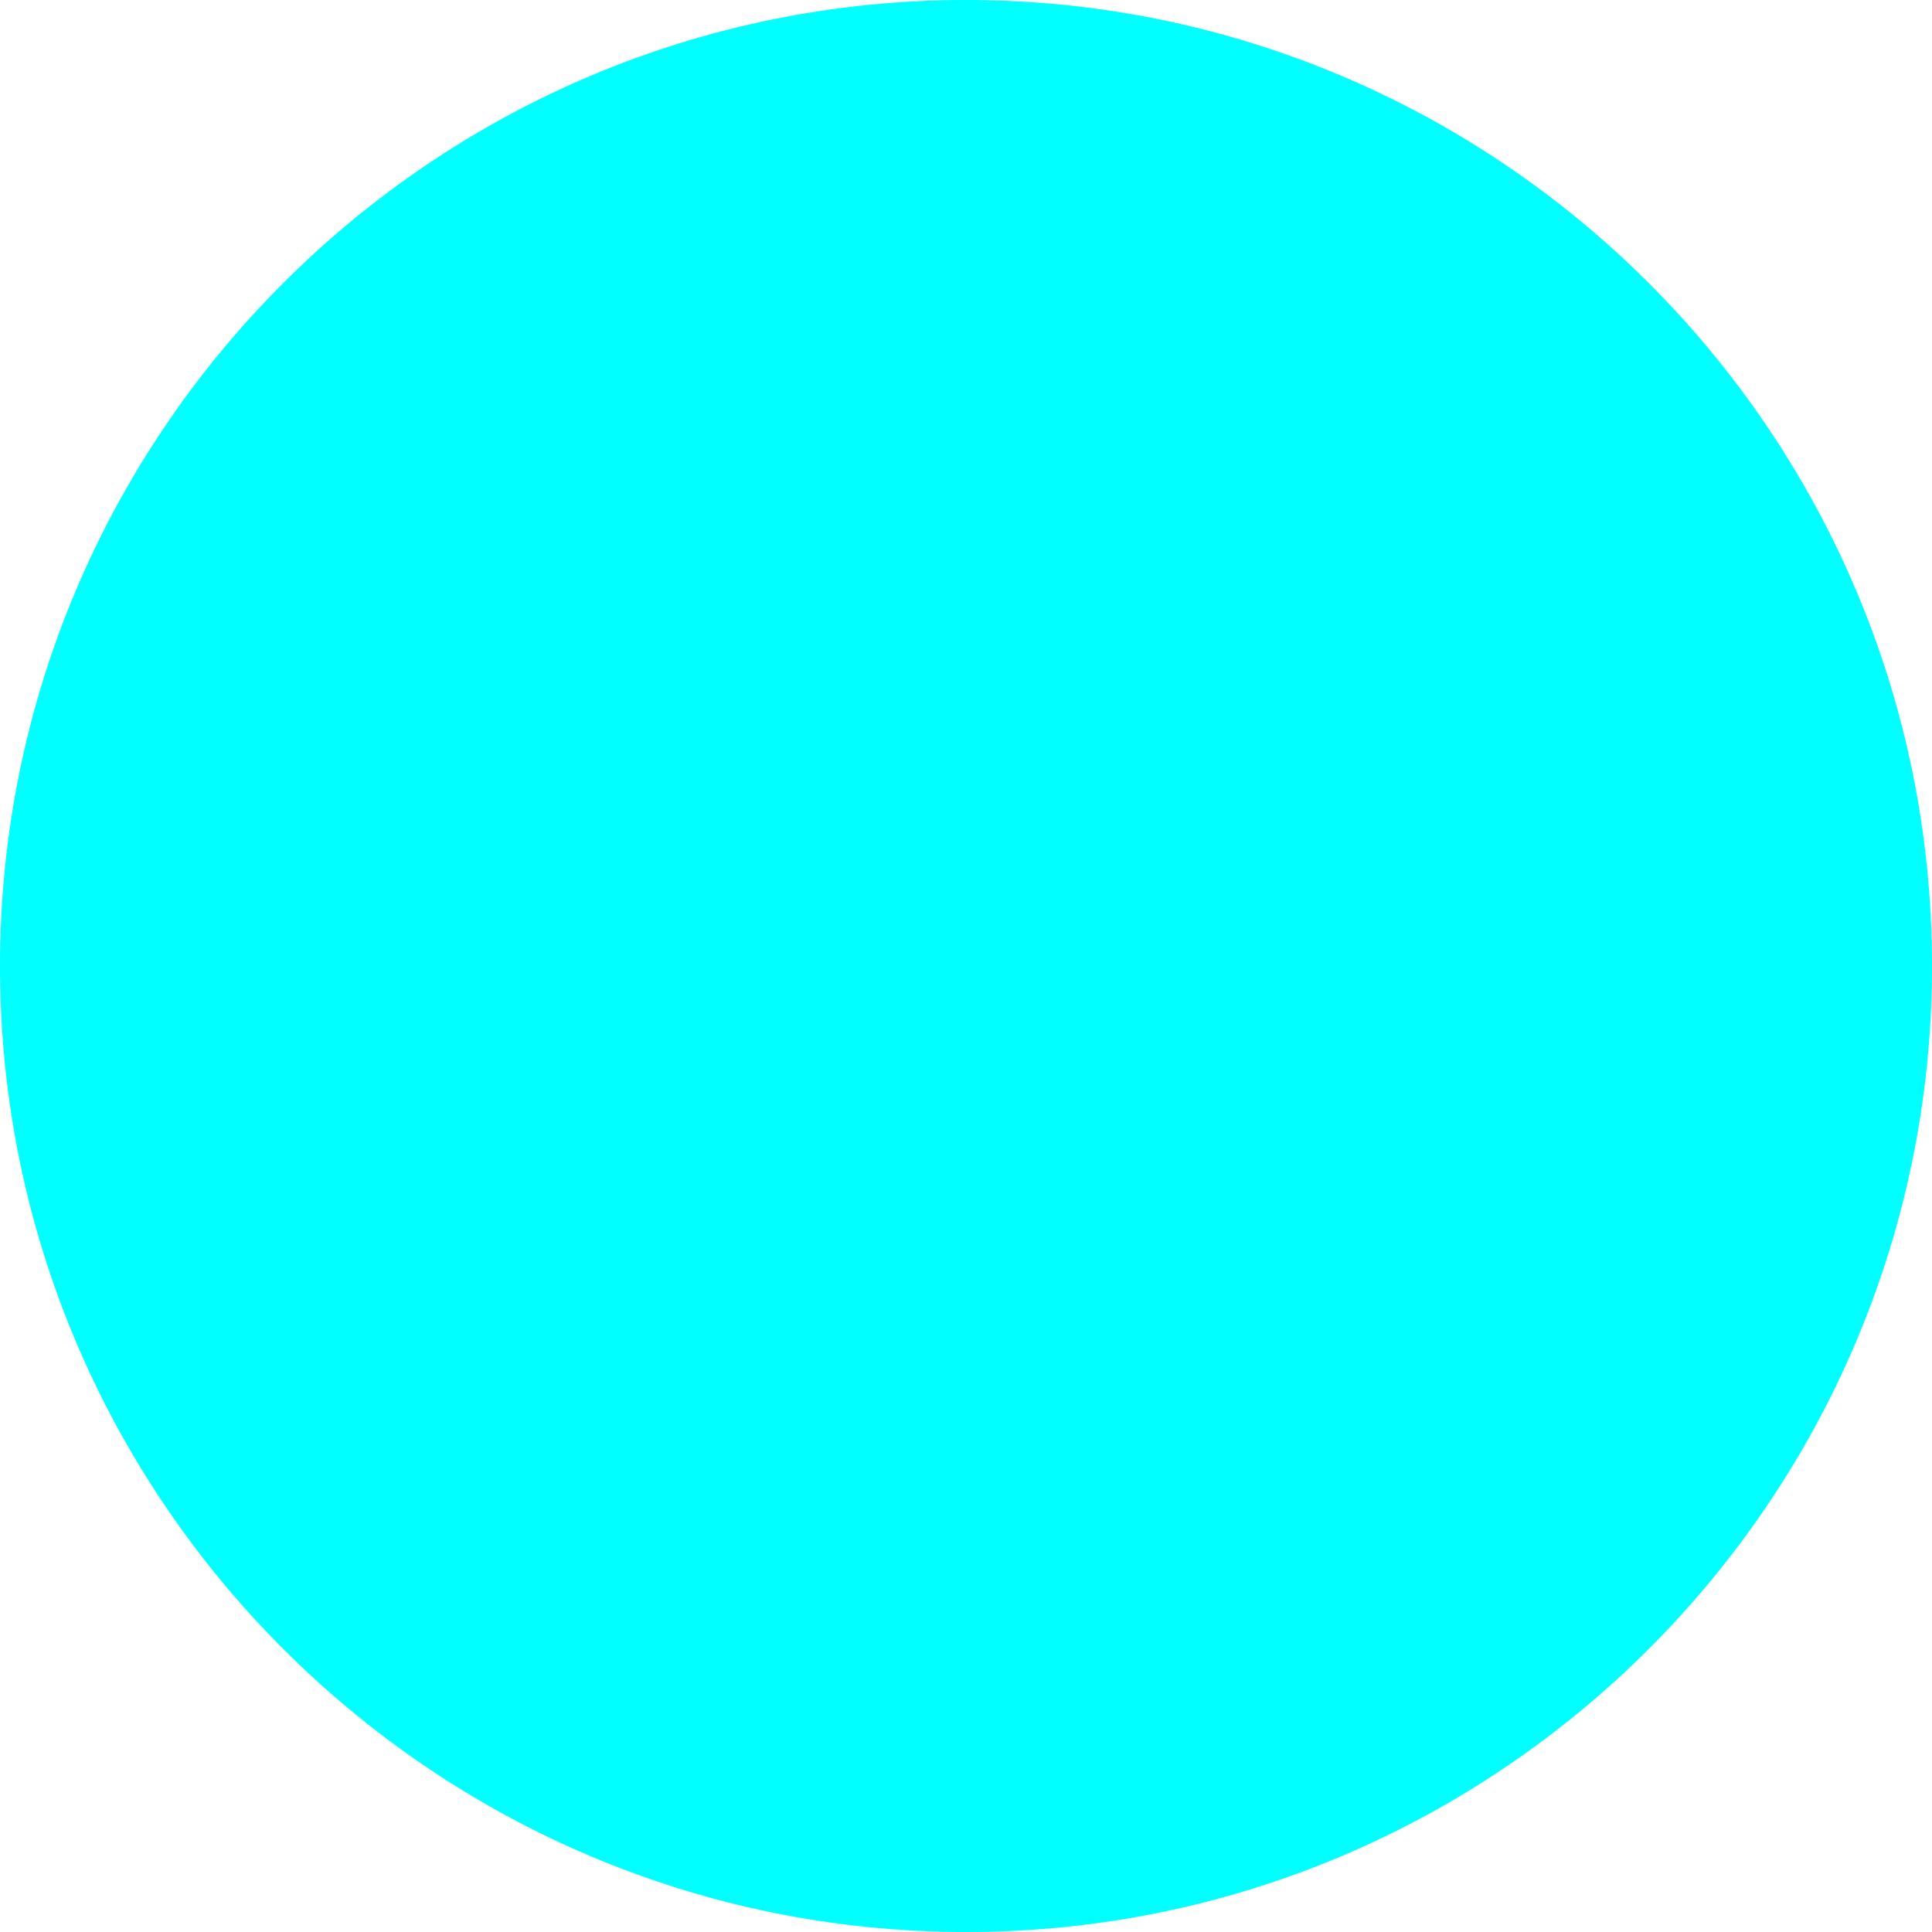 <svg version="1.1" xmlns="http://www.w3.org/2000/svg" xmlns:xlink="http://www.w3.org/1999/xlink" width="15.85" height="15.85"><g transform="translate(-232.1,-172)"><g data-paper-data="{&quot;isPaintingLayer&quot;:true}" fill="#00ffff" fill-rule="nonzero" stroke="none" stroke-width="1" stroke-linecap="butt" stroke-linejoin="miter" stroke-miterlimit="10" stroke-dasharray="" stroke-dashoffset="0" font-family="none" font-weight="none" font-size="none" text-anchor="none" style="mix-blend-mode: normal"><path d="M240.025,172c2.186,0 4.168,0.888 5.602,2.323c1.435,1.434 2.323,3.416 2.323,5.602c0,2.186 -0.888,4.168 -2.323,5.602c-1.434,1.435 -3.416,2.323 -5.602,2.323c-2.186,0 -4.168,-0.888 -5.602,-2.323c-1.435,-1.434 -2.323,-3.416 -2.323,-5.602c0,-2.186 0.888,-4.168 2.323,-5.602c1.434,-1.435 3.416,-2.323 5.602,-2.323z" id="ID0.20748651446774602"/></g></g></svg>